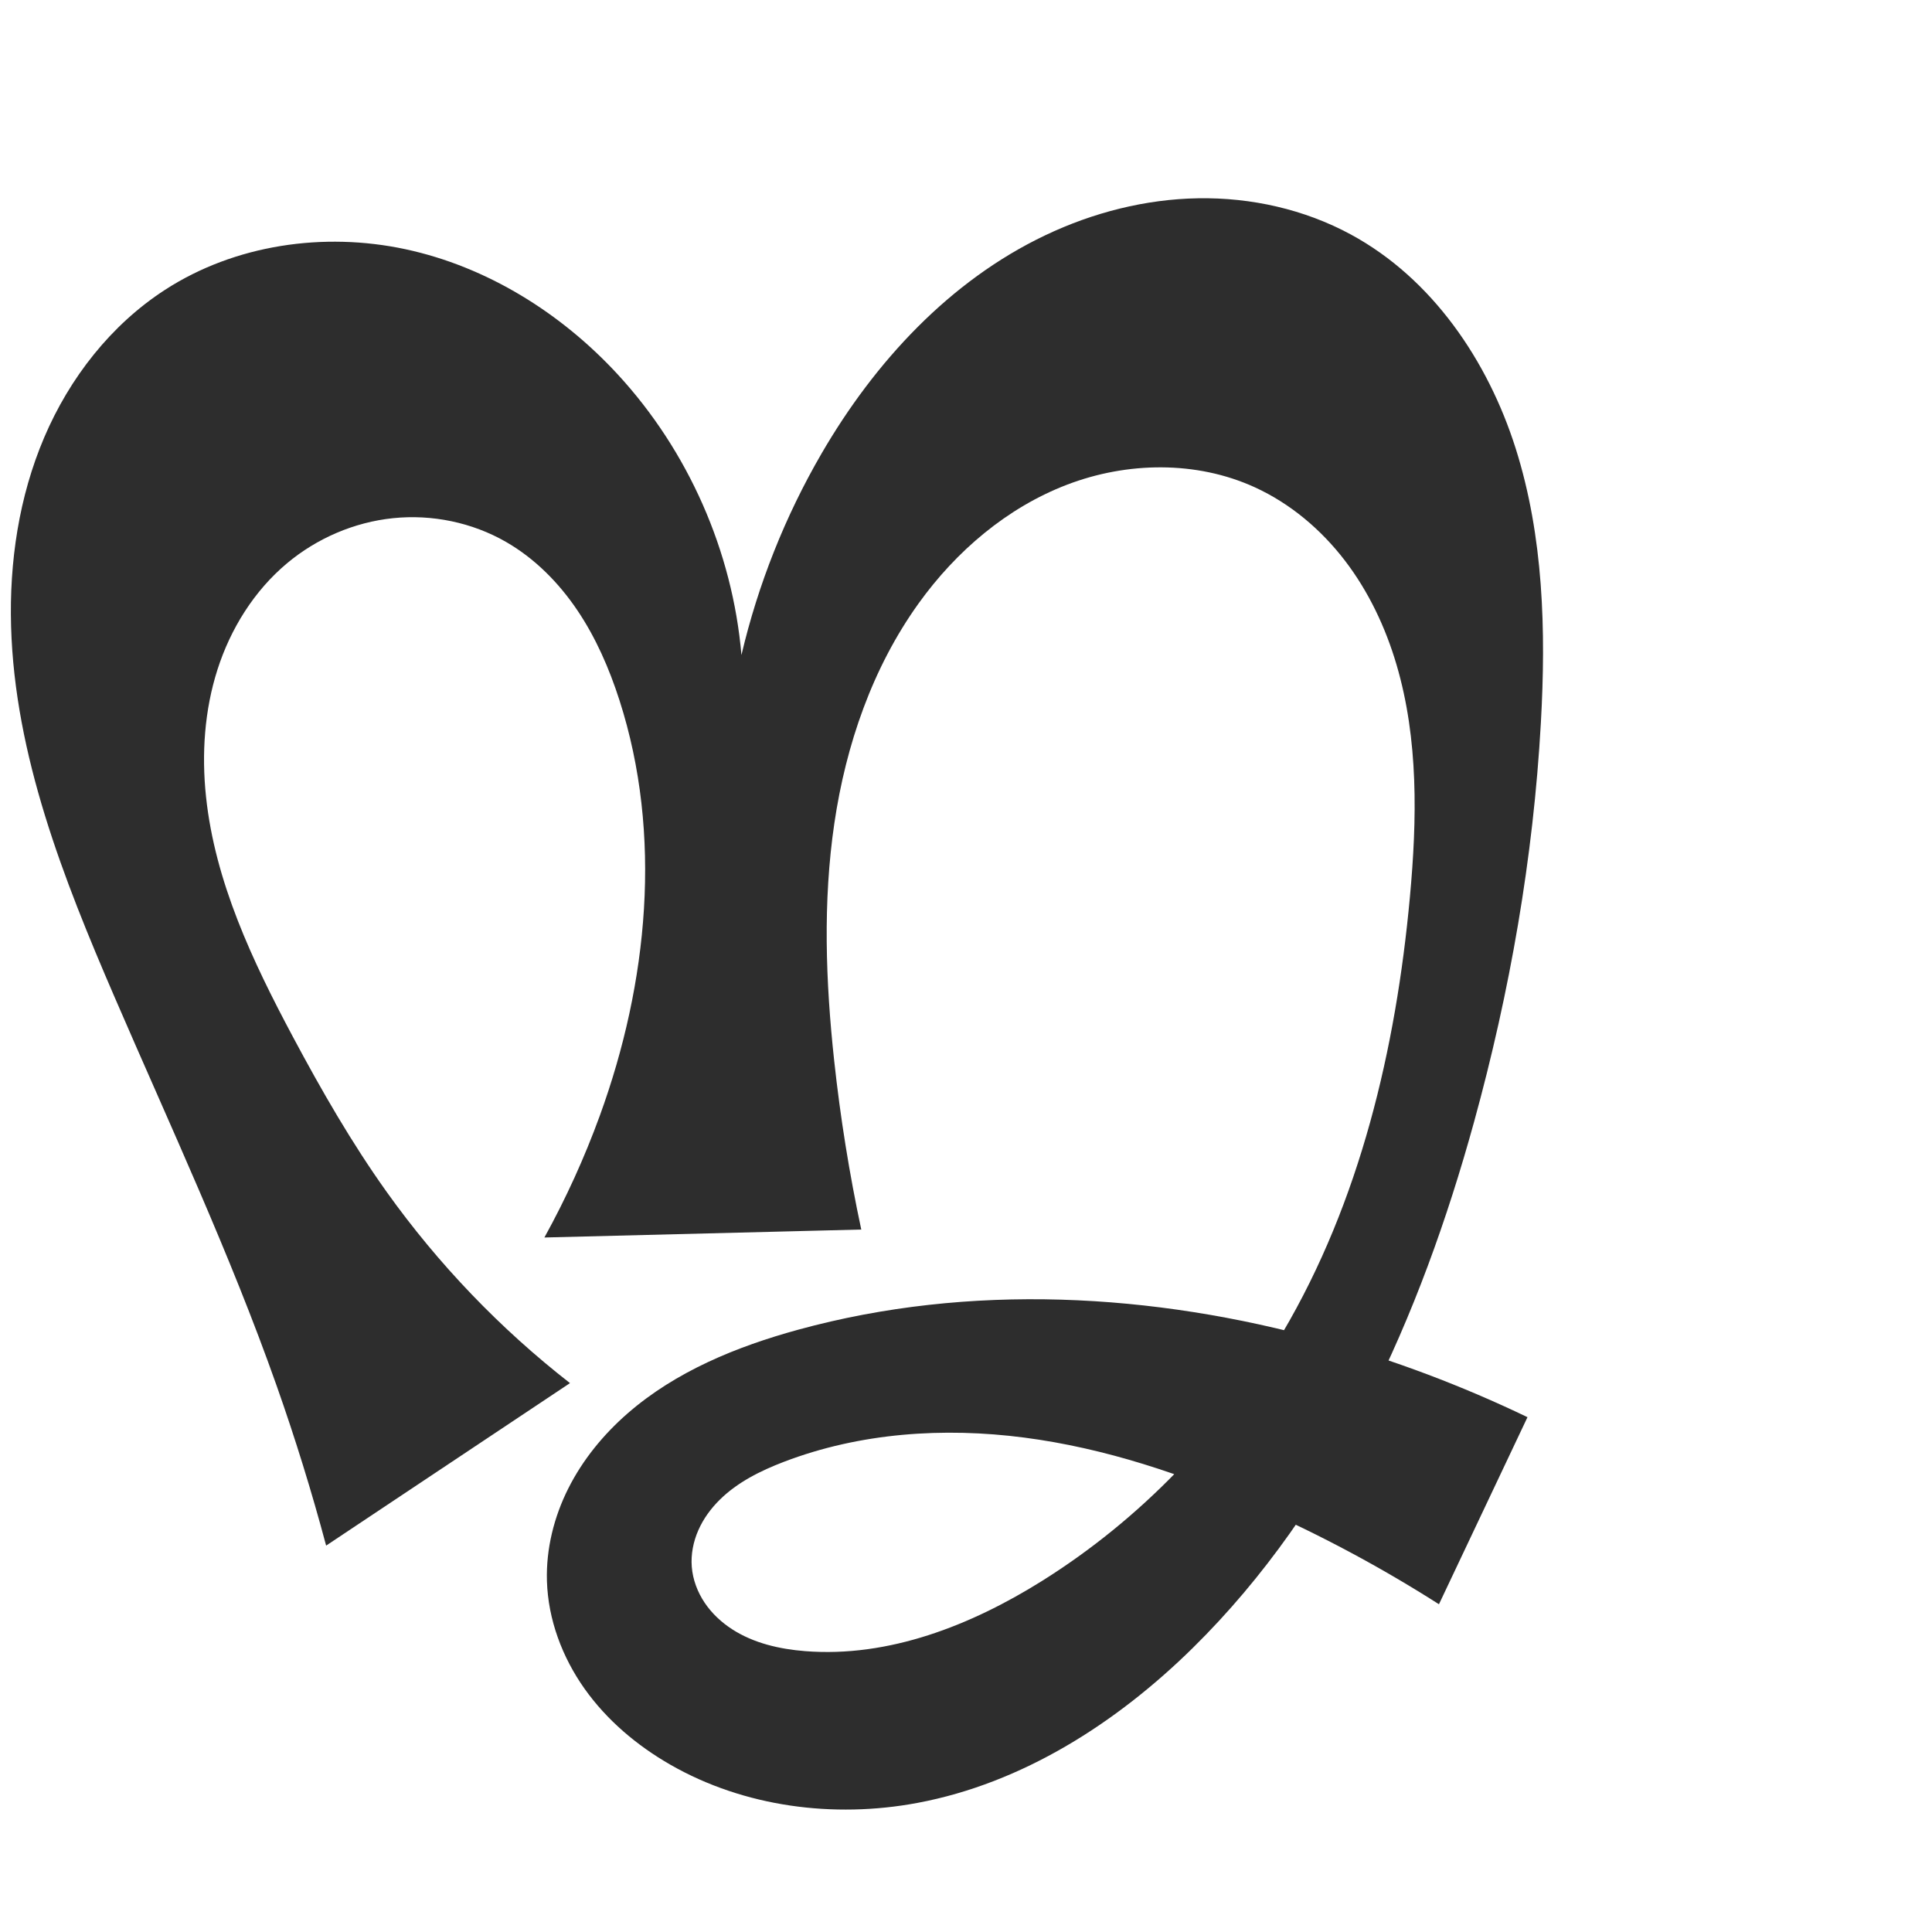 <?xml version="1.0" encoding="UTF-8" standalone="no"?>
<svg
   xmlns:dc="http://purl.org/dc/elements/1.1/"
   xmlns:cc="http://creativecommons.org/ns#"
   xmlns:rdf="http://www.w3.org/1999/02/22-rdf-syntax-ns#"
   xmlns:svg="http://www.w3.org/2000/svg"
   xmlns="http://www.w3.org/2000/svg"
   xmlns:sodipodi="http://sodipodi.sourceforge.net/DTD/sodipodi-0.dtd"
   xmlns:inkscape="http://www.inkscape.org/namespaces/inkscape"
   xml:space="preserve"
   width="1000"
   height="1000"
   version="1.1"
   style="clip-rule:evenodd;fill-rule:evenodd;image-rendering:optimizeQuality;shape-rendering:geometricPrecision;text-rendering:geometricPrecision"
   viewBox="0 0 1000 1000"
   id="svg10"
   sodipodi:docname="നൃ.svg"
   inkscape:version="1.0.1 (3bc2e813f5, 2020-09-07)"><sodipodi:namedview
   pagecolor="#ffffff"
   bordercolor="#666666"
   borderopacity="1"
   objecttolerance="10"
   gridtolerance="10"
   guidetolerance="10"
   inkscape:pageopacity="0"
   inkscape:pageshadow="2"
   inkscape:window-width="1920"
   inkscape:window-height="1015"
   id="namedview12"
   showgrid="false"
   inkscape:zoom="0.9588368"
   inkscape:cx="315.44364"
   inkscape:cy="547.05599"
   inkscape:window-x="1920"
   inkscape:window-y="0"
   inkscape:window-maximized="1"
   inkscape:current-layer="svg10"
   showguides="true"
   inkscape:guide-bbox="true"
   inkscape:document-rotation="0"
   inkscape:snap-to-guides="true"
   inkscape:snap-grids="true"><sodipodi:guide
     position="0,1000"
     orientation="0,1"
     id="guide16"
     inkscape:label=""
     inkscape:locked="true"
     inkscape:color="rgb(0,0,255)" /><sodipodi:guide
     position="1763.312,2036.169"
     orientation="1000,0"
     id="guide18" /><sodipodi:guide
     position="0,200"
     orientation="0,1"
     id="guide20"
     inkscape:label="base"
     inkscape:locked="true"
     inkscape:color="rgb(0,0,255)" /><inkscape:grid
     type="xygrid"
     id="grid24"
     originx="-473.376"
     originy="-489.692" /><sodipodi:guide
     position="0,0"
     orientation="0,1"
     id="guide34"
     inkscape:label="bottom"
     inkscape:locked="true"
     inkscape:color="rgb(0,0,255)" /><sodipodi:guide
     position="225.051,1693.319"
     orientation="0,1"
     id="guide44"
     inkscape:label=""
     inkscape:locked="false"
     inkscape:color="rgb(0,0,255)" /><sodipodi:guide
     position="0,900"
     orientation="0,1"
     id="guide46"
     inkscape:label=""
     inkscape:locked="true"
     inkscape:color="rgb(0,0,255)" /><sodipodi:guide
     position="800.907,576.404"
     orientation="-1,0"
     id="guide841"
     inkscape:label="width"
     inkscape:locked="false"
     inkscape:color="rgb(0,0,255)" /><sodipodi:guide
     position="0,1000"
     orientation="0,1000"
     id="guide860" /><sodipodi:guide
     position="1000,1000"
     orientation="1000,0"
     id="guide862" /><sodipodi:guide
     position="1000,0"
     orientation="0,-1000"
     id="guide864" /><sodipodi:guide
     position="0,0"
     orientation="-1000,0"
     id="guide866" /></sodipodi:namedview>
 <defs
   id="defs4"><inkscape:path-effect
   effect="spiro"
   id="path-effect862"
   is_visible="true"
   lpeversion="1" /><inkscape:path-effect
   effect="spiro"
   id="path-effect1521"
   is_visible="true"
   lpeversion="1" /><inkscape:path-effect
   effect="spiro"
   id="path-effect858"
   is_visible="true"
   lpeversion="1" /><inkscape:path-effect
   effect="spiro"
   id="path-effect854"
   is_visible="true"
   lpeversion="1" />
  <style
   type="text/css"
   id="style2">
   <![CDATA[
    .fil0 {fill:#EF7F1A;fill-rule:nonzero}
   ]]>
  </style>
 <inkscape:path-effect
   effect="spiro"
   id="path-effect1214"
   is_visible="true"
   lpeversion="1" /><inkscape:path-effect
   effect="spiro"
   id="path-effect1195"
   is_visible="true"
   lpeversion="1" /><inkscape:path-effect
   effect="spiro"
   id="path-effect992"
   is_visible="true"
   lpeversion="1" /><inkscape:path-effect
   effect="spiro"
   id="path-effect287"
   is_visible="true"
   lpeversion="1" /><inkscape:path-effect
   effect="spiro"
   id="path-effect1032"
   is_visible="true"
   lpeversion="1" /><inkscape:path-effect
   effect="spiro"
   id="path-effect1218"
   is_visible="true"
   lpeversion="1" /><inkscape:path-effect
   effect="spiro"
   id="path-effect309"
   is_visible="true"
   lpeversion="1" /><inkscape:path-effect
   effect="spiro"
   id="path-effect1176"
   is_visible="true"
   lpeversion="1" /><inkscape:path-effect
   effect="spiro"
   id="path-effect1026"
   is_visible="true"
   lpeversion="1" /><inkscape:path-effect
   effect="spiro"
   id="path-effect1030"
   is_visible="true"
   lpeversion="1" /></defs>
 
<path
   style="display:inline;fill:#2d2d2d;fill-rule:nonzero;stroke:none;stroke-width:2.095px;stroke-linecap:butt;stroke-linejoin:miter;stroke-opacity:1"
   d="M 168.805,800 C 161.345,772.074 152.79,744.441 143.165,717.186 118.966,648.663 88.09,582.732 59.274,516.019 32.797,454.72 7.668,391.032 5.739,324.287 4.774,290.915 9.803,257.111 22.89,226.397 35.978,195.683 57.378,168.171 85.4,150.021 121.634,126.554 167.623,119.949 209.834,128.991 c 42.212,9.042 80.542,33.004 109.826,64.722 36.577,39.617 59.511,91.604 64.109,145.328 8.588,-36.538 22.603,-71.796 41.444,-104.26 27.482,-47.353 66.35,-89.455 115.784,-112.989 24.717,-11.767 51.841,-18.722 79.213,-19.168 27.371,-0.446 54.964,5.719 79.028,18.769 42.002,22.777 70.886,65.248 85.299,110.802 14.414,45.554 15.684,94.24 13.014,141.945 -3.91,69.853 -16.012,139.166 -34.596,206.615 -27.65,100.351 -71.369,199.161 -145.542,272.189 -39.446,38.837 -88.19,70.074 -142.603,80.246 -43.271,8.089 -89.626,2.114 -127.818,-19.775 -17.308,-9.92 -32.922,-23.087 -44.452,-39.367 -11.53,-16.28 -18.845,-35.757 -19.447,-55.697 -0.5,-16.565 3.624,-33.141 11.065,-47.949 7.441,-14.808 18.136,-27.875 30.622,-38.771 24.972,-21.794 56.535,-34.674 88.505,-43.42 88.501,-24.211 183.489,-19.016 271.872,5.623 36.23,10.1 71.567,23.401 105.465,39.696 l -45.822,96.826 c -29.966,-19.106 -61.39,-35.922 -93.909,-50.256 -38.551,-16.992 -78.926,-30.557 -120.703,-36.001 -41.777,-5.444 -85.123,-2.514 -124.468,12.549 -12.086,4.627 -23.967,10.527 -33.178,19.617 -4.606,4.545 -8.492,9.865 -11.094,15.789 -2.602,5.925 -3.895,12.465 -3.386,18.916 0.523,6.63 2.945,13.058 6.65,18.581 3.705,5.523 8.668,10.155 14.255,13.764 11.173,7.218 24.576,10.274 37.837,11.318 43.13,3.397 85.649,-13.267 122.329,-36.209 51.118,-31.973 94.089,-76.683 124.721,-128.617 40.103,-67.991 58.655,-146.839 65.903,-225.443 3.711,-40.242 4.504,-81.533 -6.916,-120.298 C 717.131,324.682 708.353,306.099 696.05,290.069 683.747,274.04 667.851,260.615 649.474,252.213 619.229,238.384 583.38,238.983 552.321,250.867 c -31.06,11.885 -57.424,34.411 -76.826,61.421 -23.94,33.326 -37.656,73.263 -43.639,113.858 -5.983,40.595 -4.503,81.969 -0.095,122.765 3.175,29.38 7.86,58.596 14.031,87.496 l -164.013,4.12 c 11.176,-20.235 20.776,-41.34 28.684,-63.062 24.997,-68.665 32.553,-145.439 10.175,-215.001 -5.271,-16.384 -12.194,-32.338 -21.82,-46.606 -9.626,-14.268 -22.043,-26.833 -36.97,-35.4 -17.525,-10.058 -38.269,-14.319 -58.369,-12.253 -20.1,2.066 -39.471,10.41 -54.959,23.388 -16.996,14.242 -29.171,33.818 -35.938,54.935 -6.767,21.116 -8.274,43.724 -5.953,65.776 4.641,44.105 24.08,85.185 44.955,124.313 14.75,27.648 30.4,54.884 48.61,80.386 26.635,37.3 58.686,70.726 94.836,98.902 z"
   id="path1087-1-75"
   sodipodi:nodetypes="caaaacaaaaasaaaaccaaaaaaaaaaccaaaaaacc"
   inkscape:original-d="M 168.80526,800 C 156.04099,765.81747 153.01049,744.35421 143.16476,717.18556 118.41124,648.87989 70.986523,587.72129 59.274313,516.01895 39.556973,395.30908 -11.405066,224.77671 85.400289,150.02133 148.27013,101.47184 257.39242,144.39412 319.6609,193.71261 c 41.50526,32.87348 64.10948,145.32777 64.10948,145.32777 0,0 15.18453,-77.63076 41.44351,-104.25955 69.40875,-70.38628 183.11991,-152.224263 274.02425,-113.38861 83.12994,35.51432 89.06058,162.82377 98.31317,252.74731 7.14738,69.46364 -12.06925,140.51763 -34.59591,206.61477 -33.19007,97.38548 -73.57838,198.6591 -145.5424,272.18931 -38.15083,38.98113 -66.31739,52.16846 -142.6034,80.24589 -24.73015,9.10205 -91.43421,3.35334 -127.81807,-19.77543 -32.22201,-20.48313 -67.59303,-57.0623 -63.89899,-95.06454 5.93667,-61.07313 73.26057,-107.25115 130.19281,-130.13981 84.10112,-33.81145 182.86541,-11.52569 271.87184,5.62274 36.88437,7.10633 105.46495,39.69575 105.46495,39.69575 l -45.82154,96.82613 c 0,0 -59.92255,-39.98889 -93.90937,-50.25579 -78.5889,-23.7405 -168.85877,-53.72338 -245.17028,-23.4516 -22.39072,8.88211 -50.19951,30.36854 -47.65745,54.32213 2.57468,24.26104 34.72011,39.39814 58.74174,43.66295 41.87042,7.43368 85.94875,-14.18981 122.32908,-36.20943 51.08988,-30.92275 94.67446,-77.00654 124.72072,-128.61676 39.39095,-67.66151 68.93073,-147.20863 65.90268,-225.44263 -2.92433,-75.55452 -11.81887,-180.06316 -80.28373,-212.15055 -55.55463,-26.03676 -133.96268,13.56897 -173.97991,60.07543 -52.3165,60.80021 -42.78161,156.41846 -43.73415,236.62304 -0.35078,29.53584 14.03136,87.49584 14.03136,87.49584 l -164.01333,4.12025 c 0,0 23.2598,-40.61503 28.68362,-63.06202 16.8512,-69.74039 30.50826,-146.19573 10.17472,-215.00149 -9.53206,-32.25511 -28.15389,-68.12479 -58.78974,-82.00633 -34.57432,-15.66612 -88.01026,-17.14572 -113.32833,11.13514 -54.481448,60.85701 -19.36745,166.48327 3.06305,245.02419 8.59901,30.10965 29.55599,55.53659 48.60955,80.38606 27.79189,36.24591 94.83569,98.90191 94.83569,98.90191 z"
   inkscape:path-effect="#path-effect1030" /></svg>
